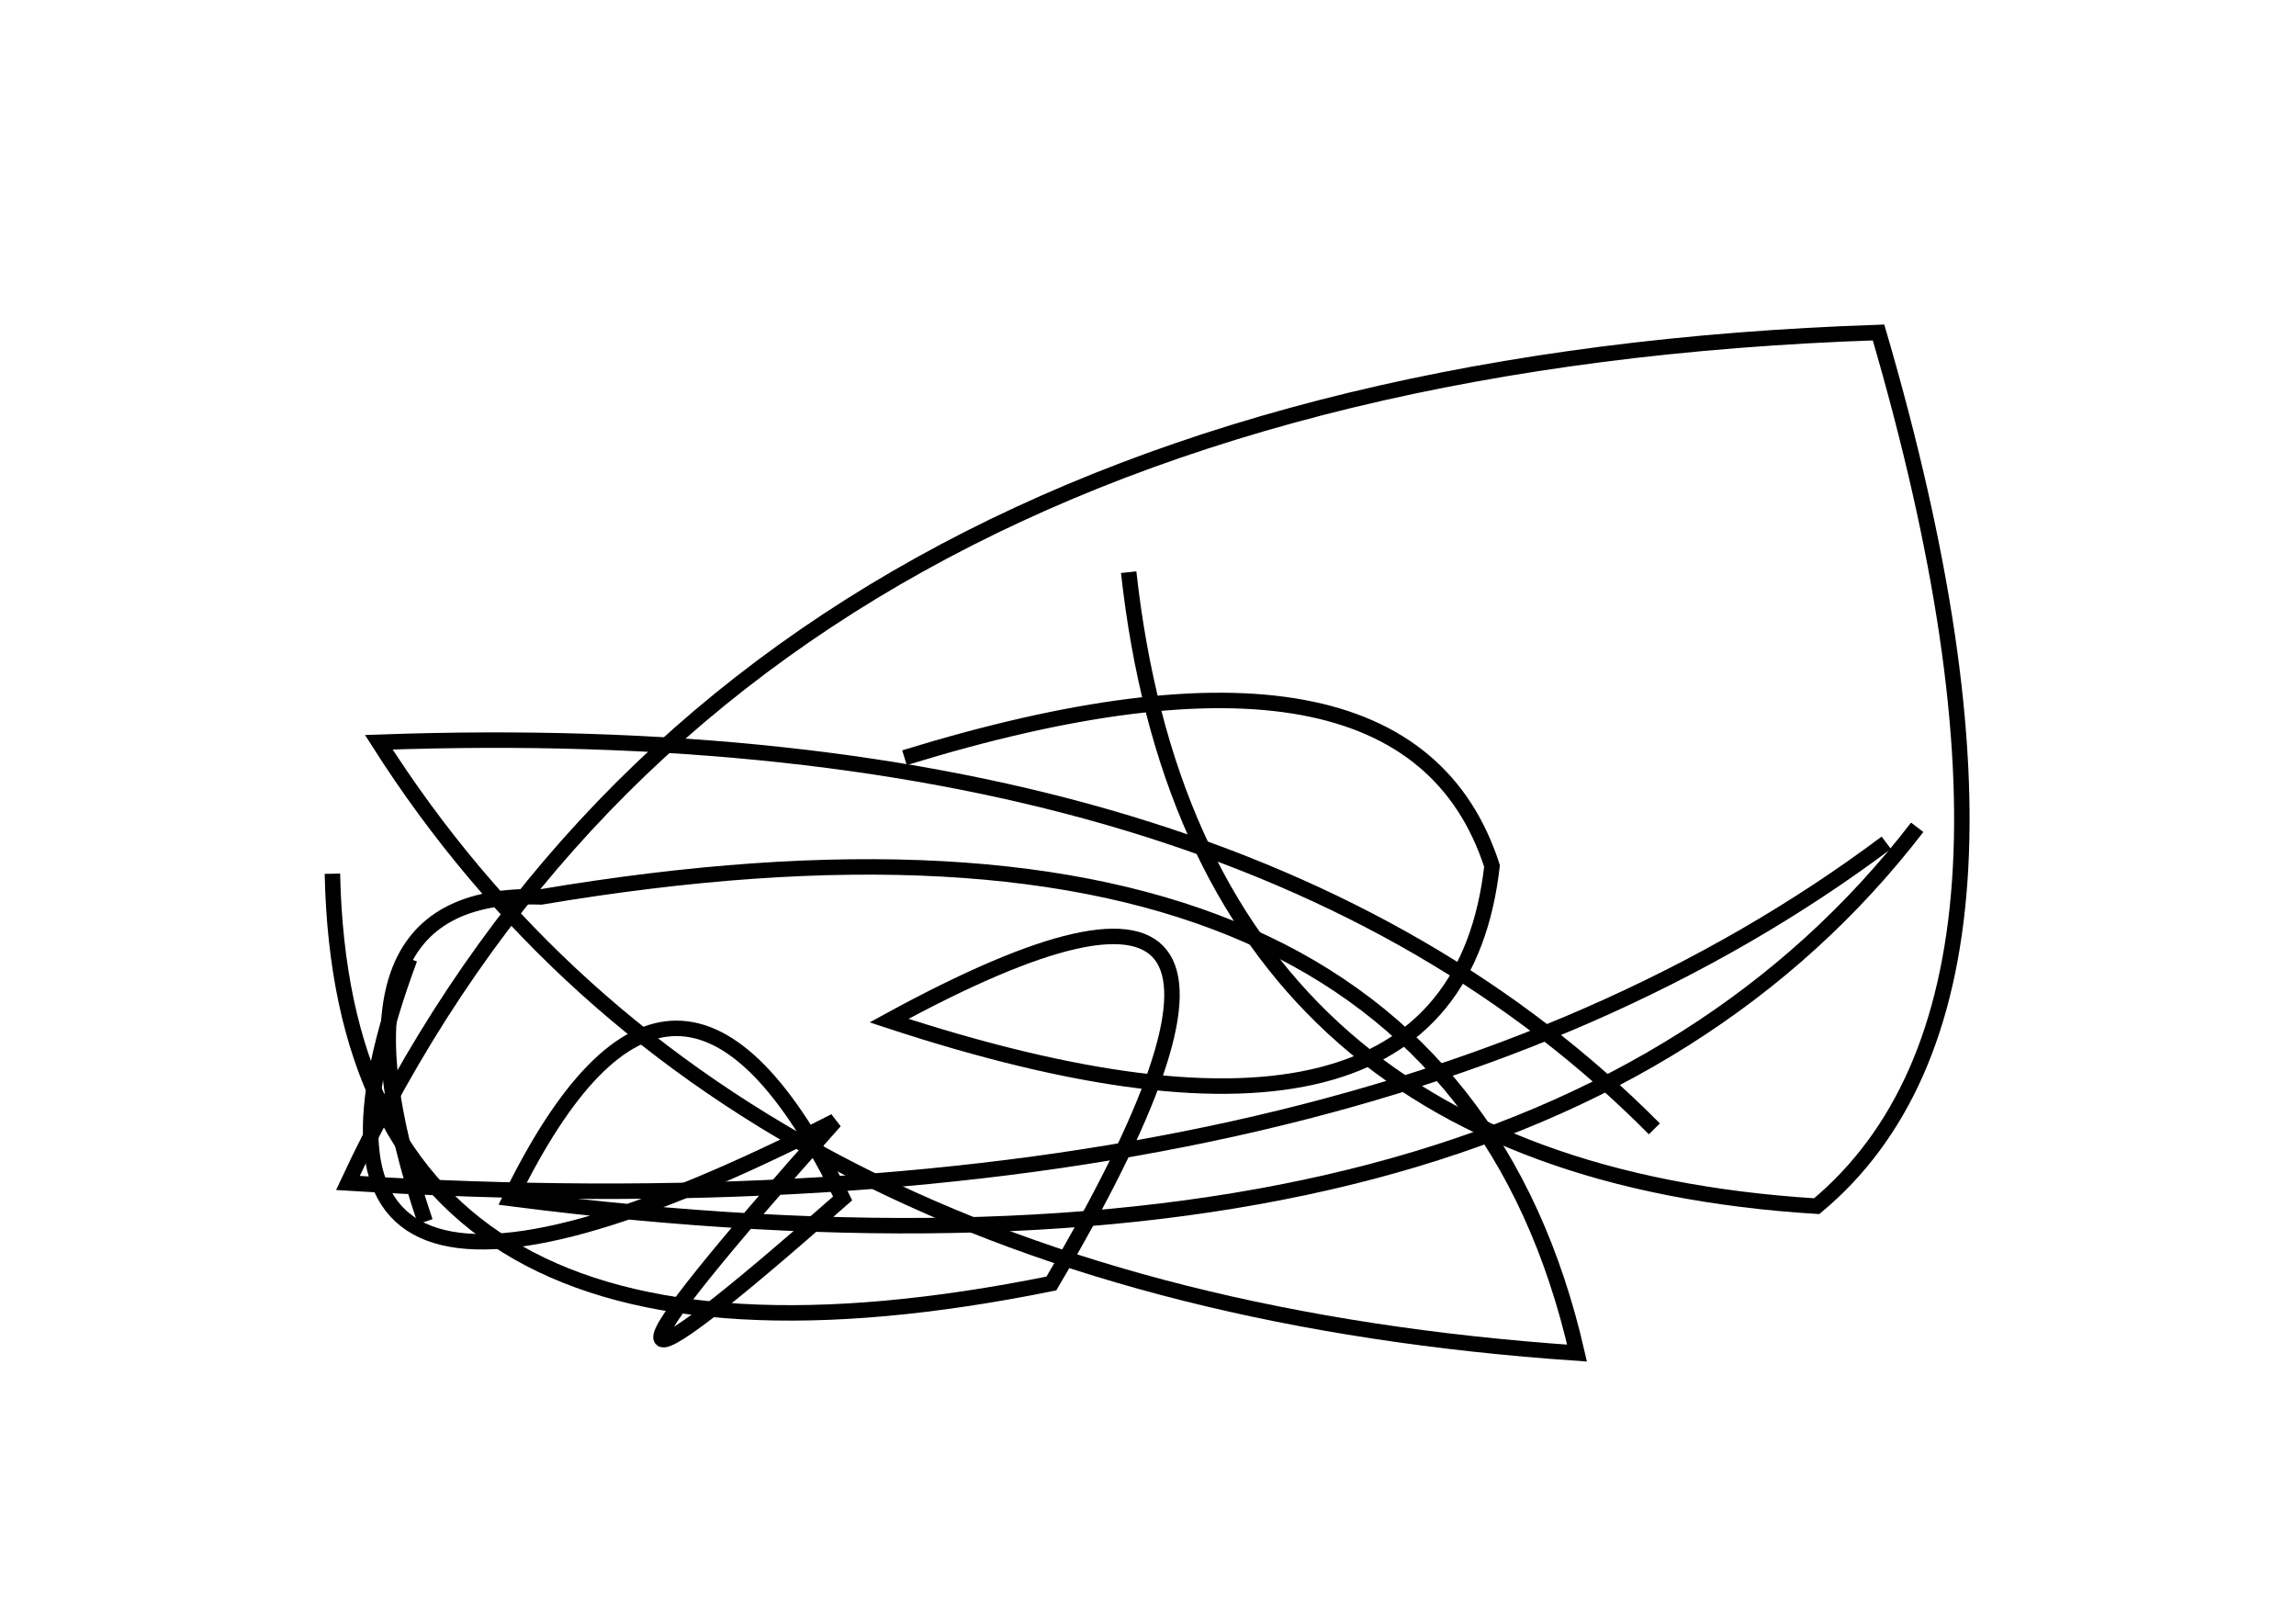 <?xml version="1.0" encoding="utf-8" ?>
<svg baseProfile="full" height="210mm" version="1.1" viewBox="0 0 297 210" width="297mm" xmlns="http://www.w3.org/2000/svg" xmlns:ev="http://www.w3.org/2001/xml-events" xmlns:xlink="http://www.w3.org/1999/xlink"><defs /><g transform="translate(43,30)"><path d="M 171,116 Q 117.5,62.0 6,66 Q 51.5,137.5 161,145 Q 143.0,66.5 27,86 Q -2.5,85.0 12,128" fill="none" stroke="black" stroke-width="2" /><path d="M 0,83 Q 1.5,154.5 93,136 Q 132.5,69.0 72,102 Q 145.0,126.0 150,82 Q 139.0,48.0 74,68" fill="none" stroke="black" stroke-width="2" /><path d="M 10,94 Q -12.5,154.5 65,115 Q 19.5,166.0 66,125 Q 44.5,81.0 23,125 Q 155.0,142.0 205,77" fill="none" stroke="black" stroke-width="2" /><path d="M 103,44 Q 111.5,121.0 192,126 Q 225.0,98.5 200,13 Q 51.0,18.0 2,123 Q 131.5,131.0 201,79" fill="none" stroke="black" stroke-width="2" /></g></svg>